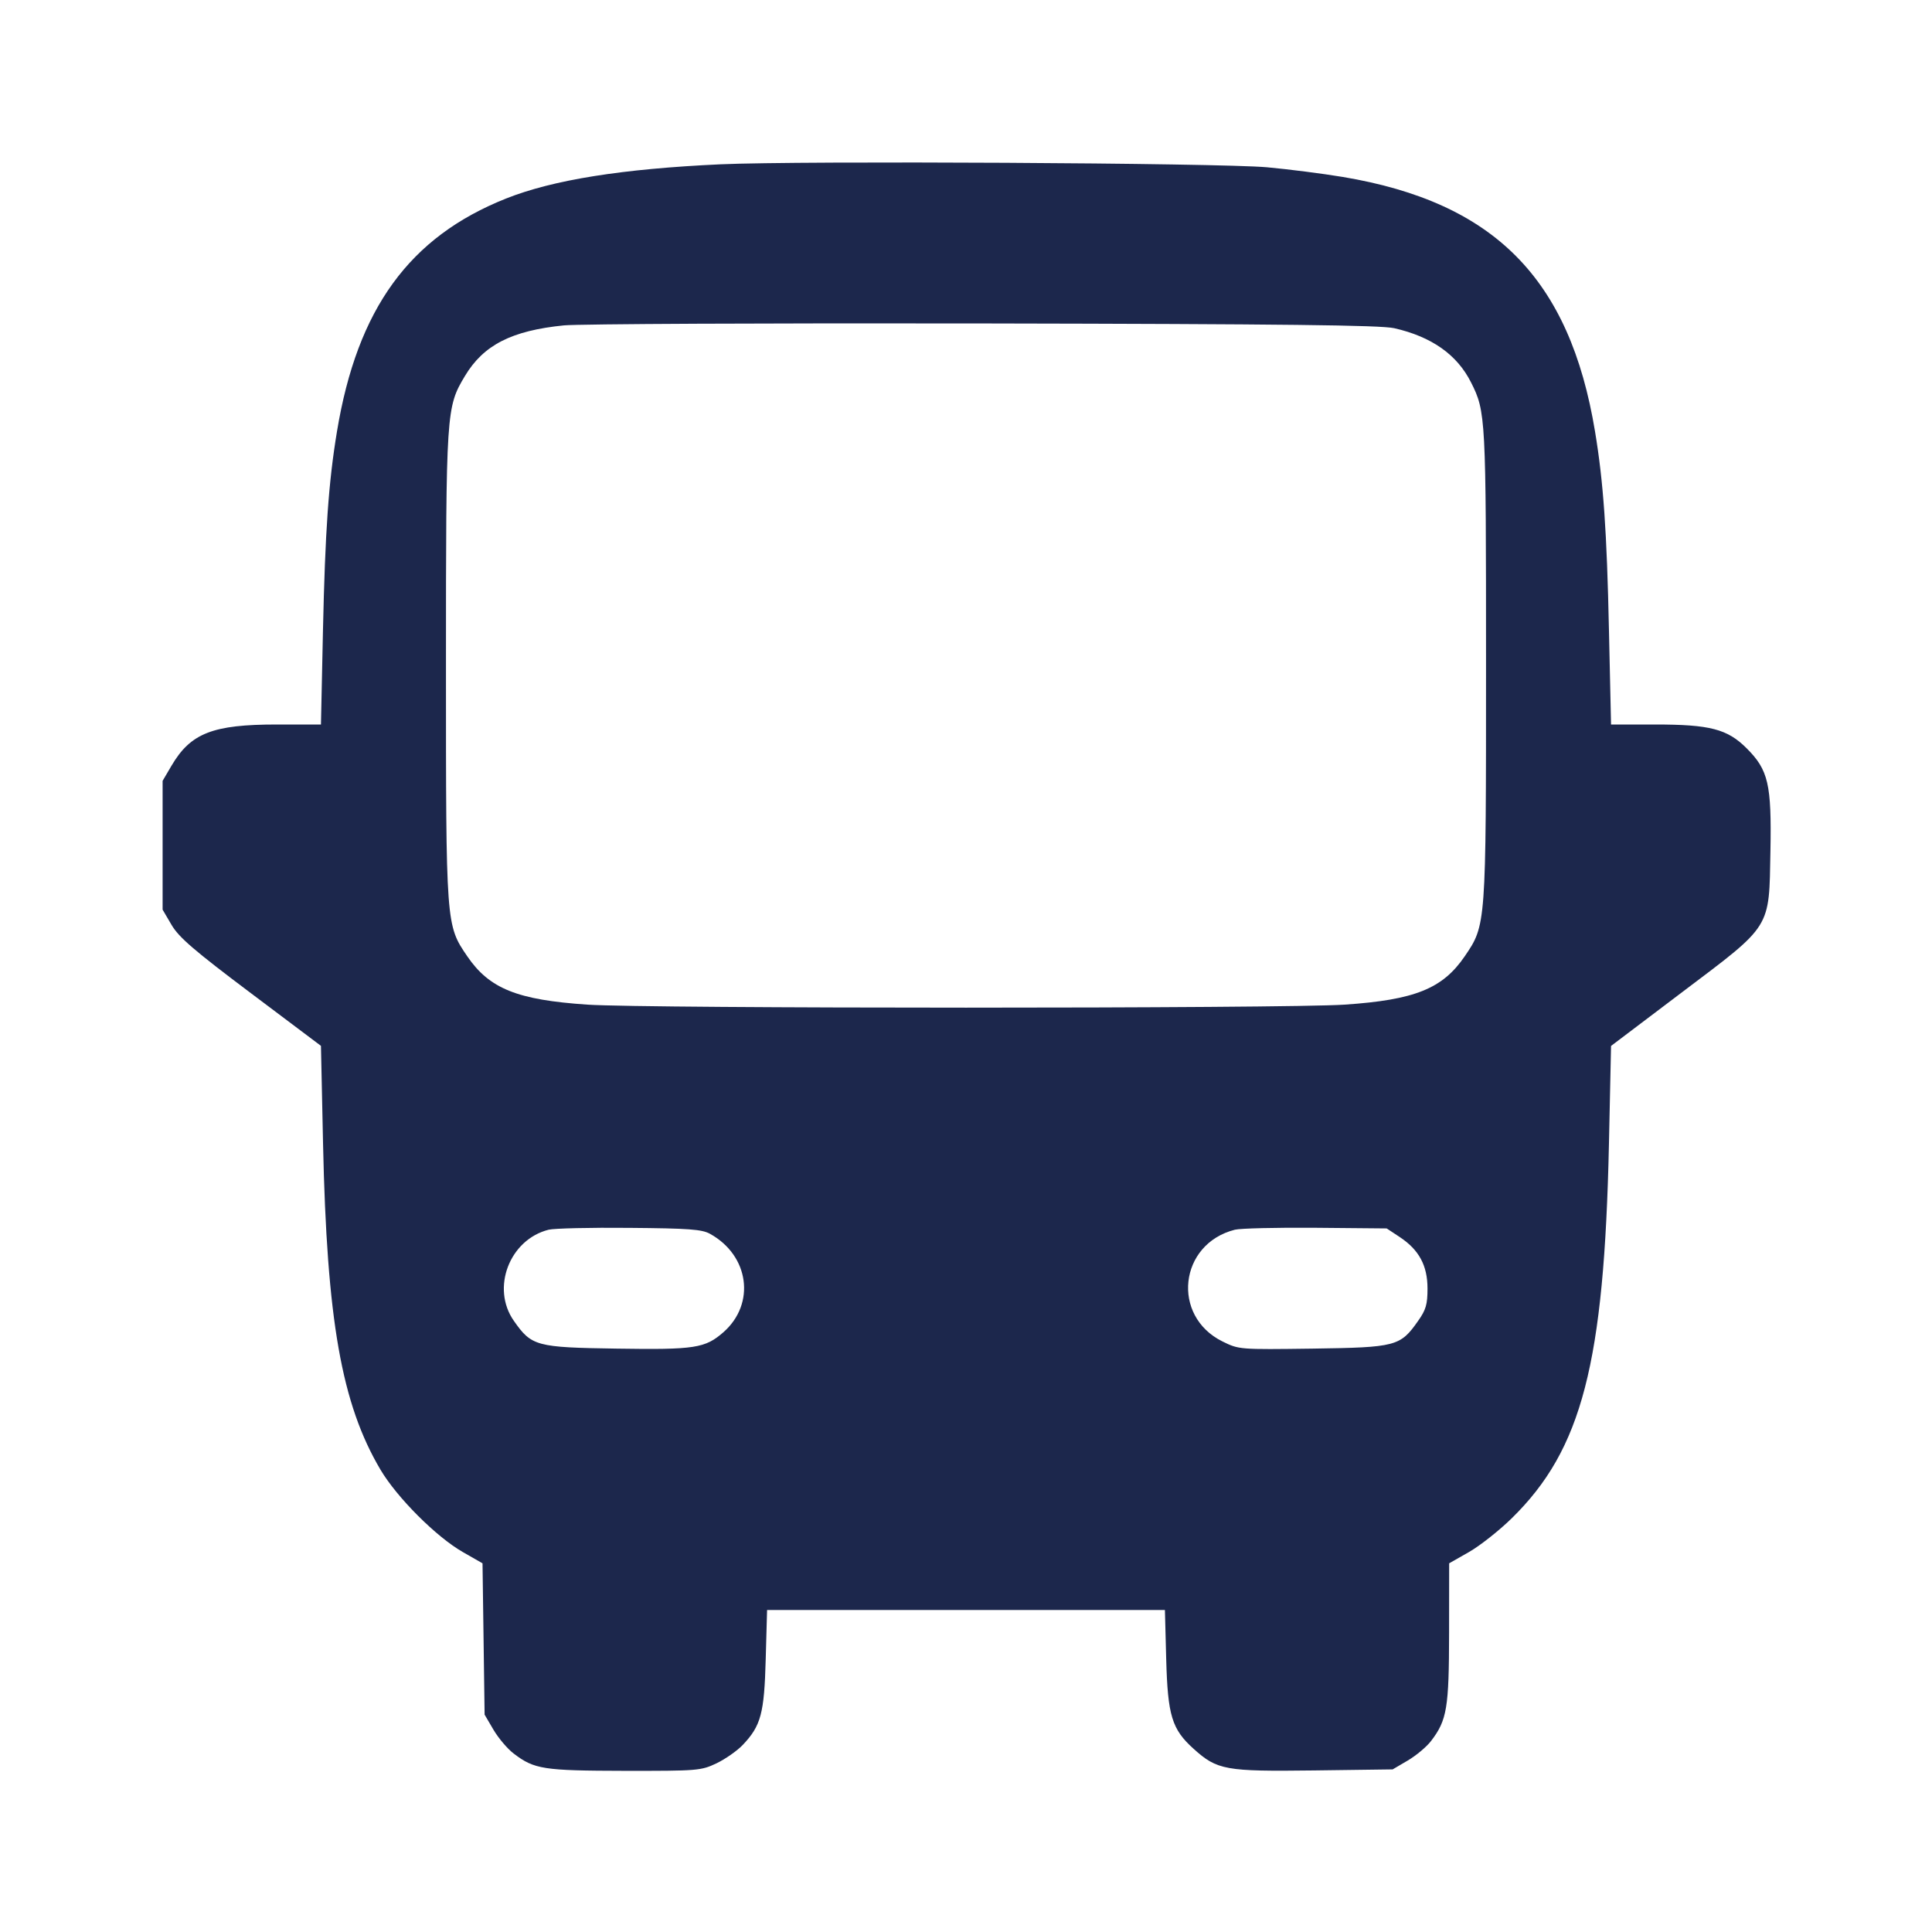 <svg width="24" height="24" viewBox="0 0 24 24" fill="none" xmlns="http://www.w3.org/2000/svg"><path d="M8.952 2.041 C 7.731 2.097,6.870 2.234,6.287 2.466 C 5.085 2.944,4.438 3.835,4.186 5.360 C 4.081 5.992,4.039 6.603,4.012 7.830 L 3.987 9.000 3.440 9.000 C 2.643 9.000,2.369 9.107,2.131 9.511 L 2.020 9.700 2.020 10.500 L 2.020 11.300 2.132 11.491 C 2.223 11.645,2.412 11.808,3.116 12.337 L 3.987 12.992 4.013 14.206 C 4.060 16.402,4.243 17.441,4.727 18.258 C 4.933 18.605,5.420 19.092,5.749 19.280 L 5.994 19.420 6.007 20.360 L 6.020 21.300 6.131 21.489 C 6.192 21.592,6.304 21.725,6.381 21.783 C 6.637 21.979,6.749 21.996,7.760 21.998 C 8.667 21.999,8.707 21.996,8.900 21.905 C 9.010 21.852,9.158 21.749,9.228 21.675 C 9.453 21.437,9.494 21.286,9.512 20.610 L 9.529 20.000 12.000 20.000 L 14.471 20.000 14.487 20.610 C 14.506 21.312,14.557 21.481,14.827 21.724 C 15.121 21.989,15.221 22.007,16.323 21.993 L 17.300 21.980 17.489 21.869 C 17.592 21.808,17.723 21.699,17.778 21.626 C 17.975 21.368,18.000 21.219,18.001 20.285 L 18.002 19.420 18.248 19.280 C 18.383 19.203,18.623 19.014,18.780 18.860 C 19.652 18.005,19.928 16.940,19.987 14.206 L 20.013 12.993 20.895 12.326 C 22.018 11.478,21.975 11.547,21.993 10.569 C 22.008 9.741,21.967 9.565,21.698 9.296 C 21.458 9.056,21.243 9.000,20.559 9.000 L 20.013 9.000 19.987 7.830 C 19.961 6.598,19.918 5.987,19.814 5.360 C 19.500 3.459,18.562 2.513,16.680 2.198 C 16.427 2.156,16.004 2.102,15.740 2.078 C 15.133 2.024,9.950 1.996,8.952 2.041 M17.320 4.077 C 17.785 4.183,18.101 4.406,18.274 4.751 C 18.457 5.114,18.460 5.177,18.460 8.260 C 18.460 11.501,18.461 11.490,18.195 11.880 C 17.920 12.282,17.576 12.421,16.703 12.480 C 15.970 12.530,8.030 12.530,7.297 12.480 C 6.424 12.421,6.080 12.282,5.805 11.880 C 5.539 11.490,5.540 11.498,5.540 8.280 C 5.540 5.098,5.543 5.059,5.776 4.670 C 6.007 4.285,6.357 4.107,7.005 4.042 C 7.189 4.024,9.536 4.013,12.220 4.018 C 15.959 4.025,17.151 4.039,17.320 4.077 M8.820 15.327 C 9.307 15.596,9.389 16.195,8.987 16.549 C 8.759 16.748,8.635 16.768,7.660 16.753 C 6.661 16.738,6.604 16.723,6.384 16.409 C 6.098 16.003,6.328 15.399,6.815 15.276 C 6.884 15.259,7.336 15.248,7.820 15.253 C 8.554 15.259,8.720 15.271,8.820 15.327 M17.388 15.367 C 17.628 15.526,17.733 15.721,17.733 16.007 C 17.733 16.203,17.714 16.271,17.616 16.409 C 17.394 16.725,17.343 16.738,16.306 16.753 C 15.396 16.765,15.391 16.765,15.186 16.664 C 14.547 16.348,14.646 15.452,15.340 15.276 C 15.406 15.259,15.857 15.248,16.343 15.252 L 17.226 15.260 17.388 15.367 " fill="#1C274C" stroke="none" fill-rule="evenodd"></path></svg>